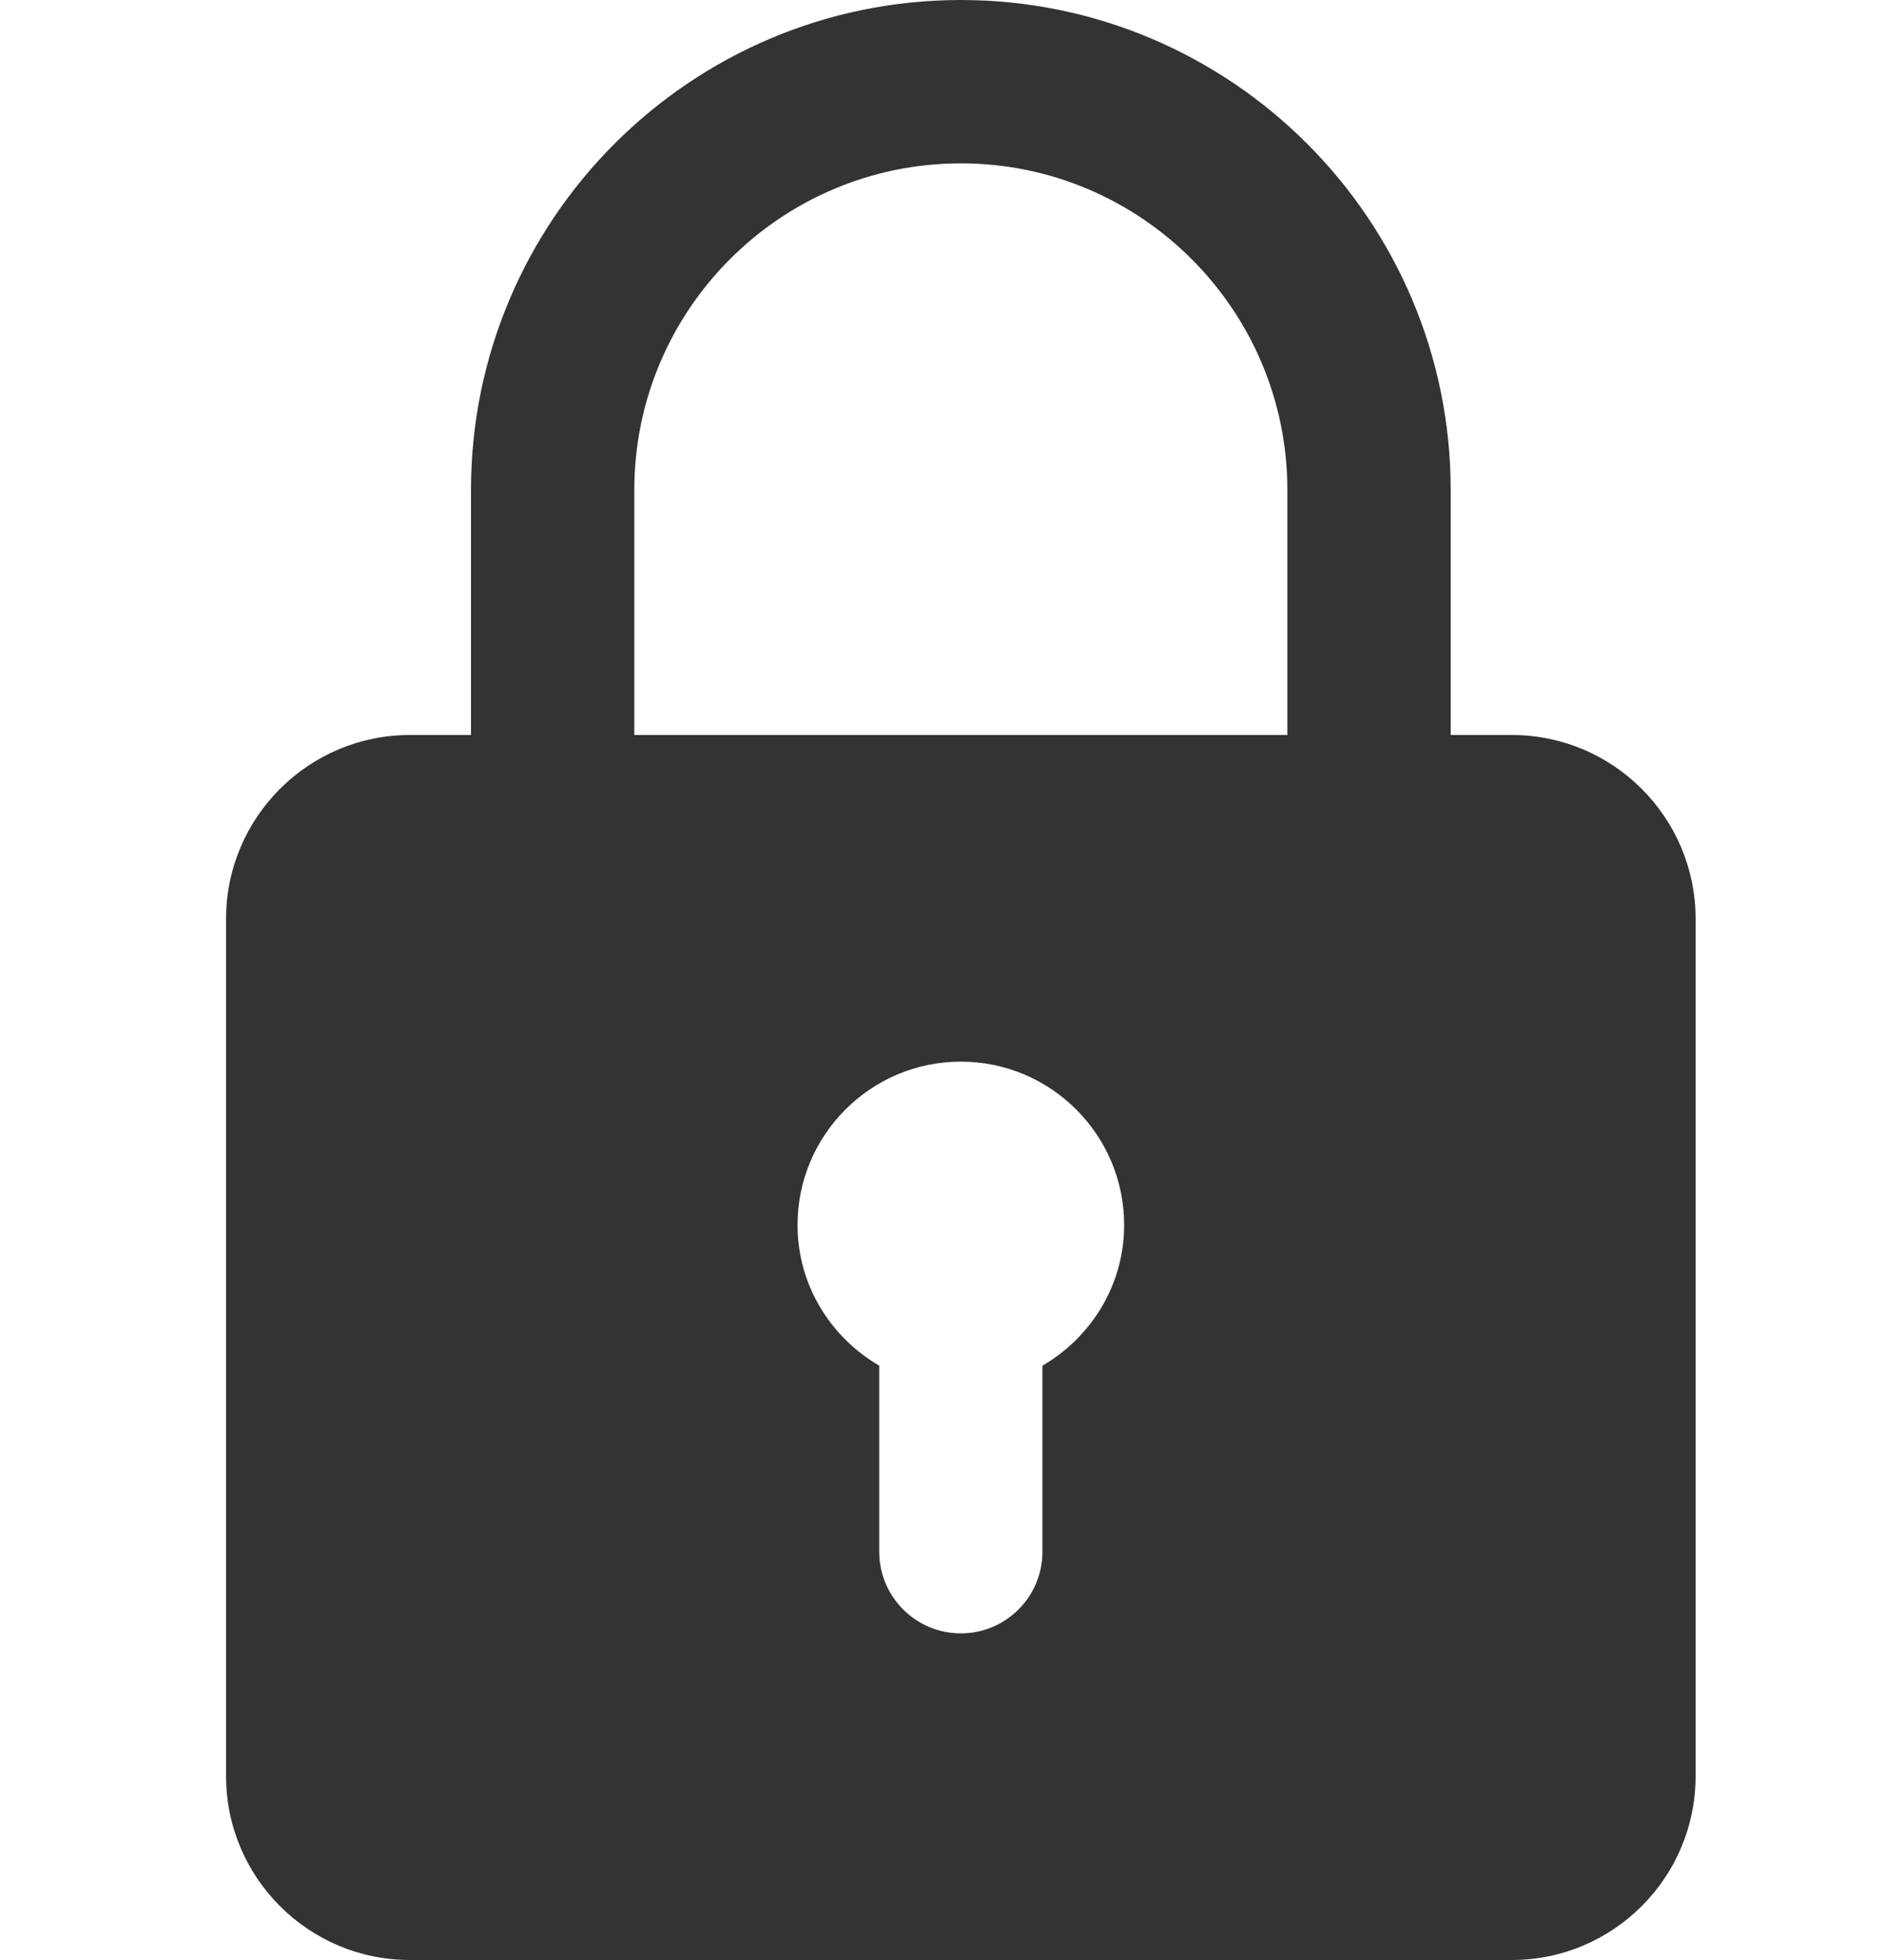 <svg width="25" height="26" viewBox="0 0 25 26" fill="none" xmlns="http://www.w3.org/2000/svg">
<path d="M20.062 9.75H19.25V6.5C19.25 2.915 16.335 0 12.75 0C9.165 0 6.25 2.915 6.25 6.5V9.75H5.438C4.094 9.75 3 10.843 3 12.188V23.562C3 24.907 4.094 26 5.438 26H20.062C21.406 26 22.5 24.907 22.5 23.562V12.188C22.5 10.843 21.406 9.75 20.062 9.75ZM8.417 6.5C8.417 4.11 10.36 2.167 12.75 2.167C15.14 2.167 17.083 4.11 17.083 6.5V9.75H8.417V6.5ZM13.833 18.116V20.583C13.833 21.181 13.349 21.667 12.75 21.667C12.151 21.667 11.667 21.181 11.667 20.583V18.116C11.022 17.74 10.583 17.048 10.583 16.25C10.583 15.055 11.555 14.083 12.75 14.083C13.945 14.083 14.917 15.055 14.917 16.25C14.917 17.048 14.478 17.74 13.833 18.116Z" fill="#333333"/>
</svg>
